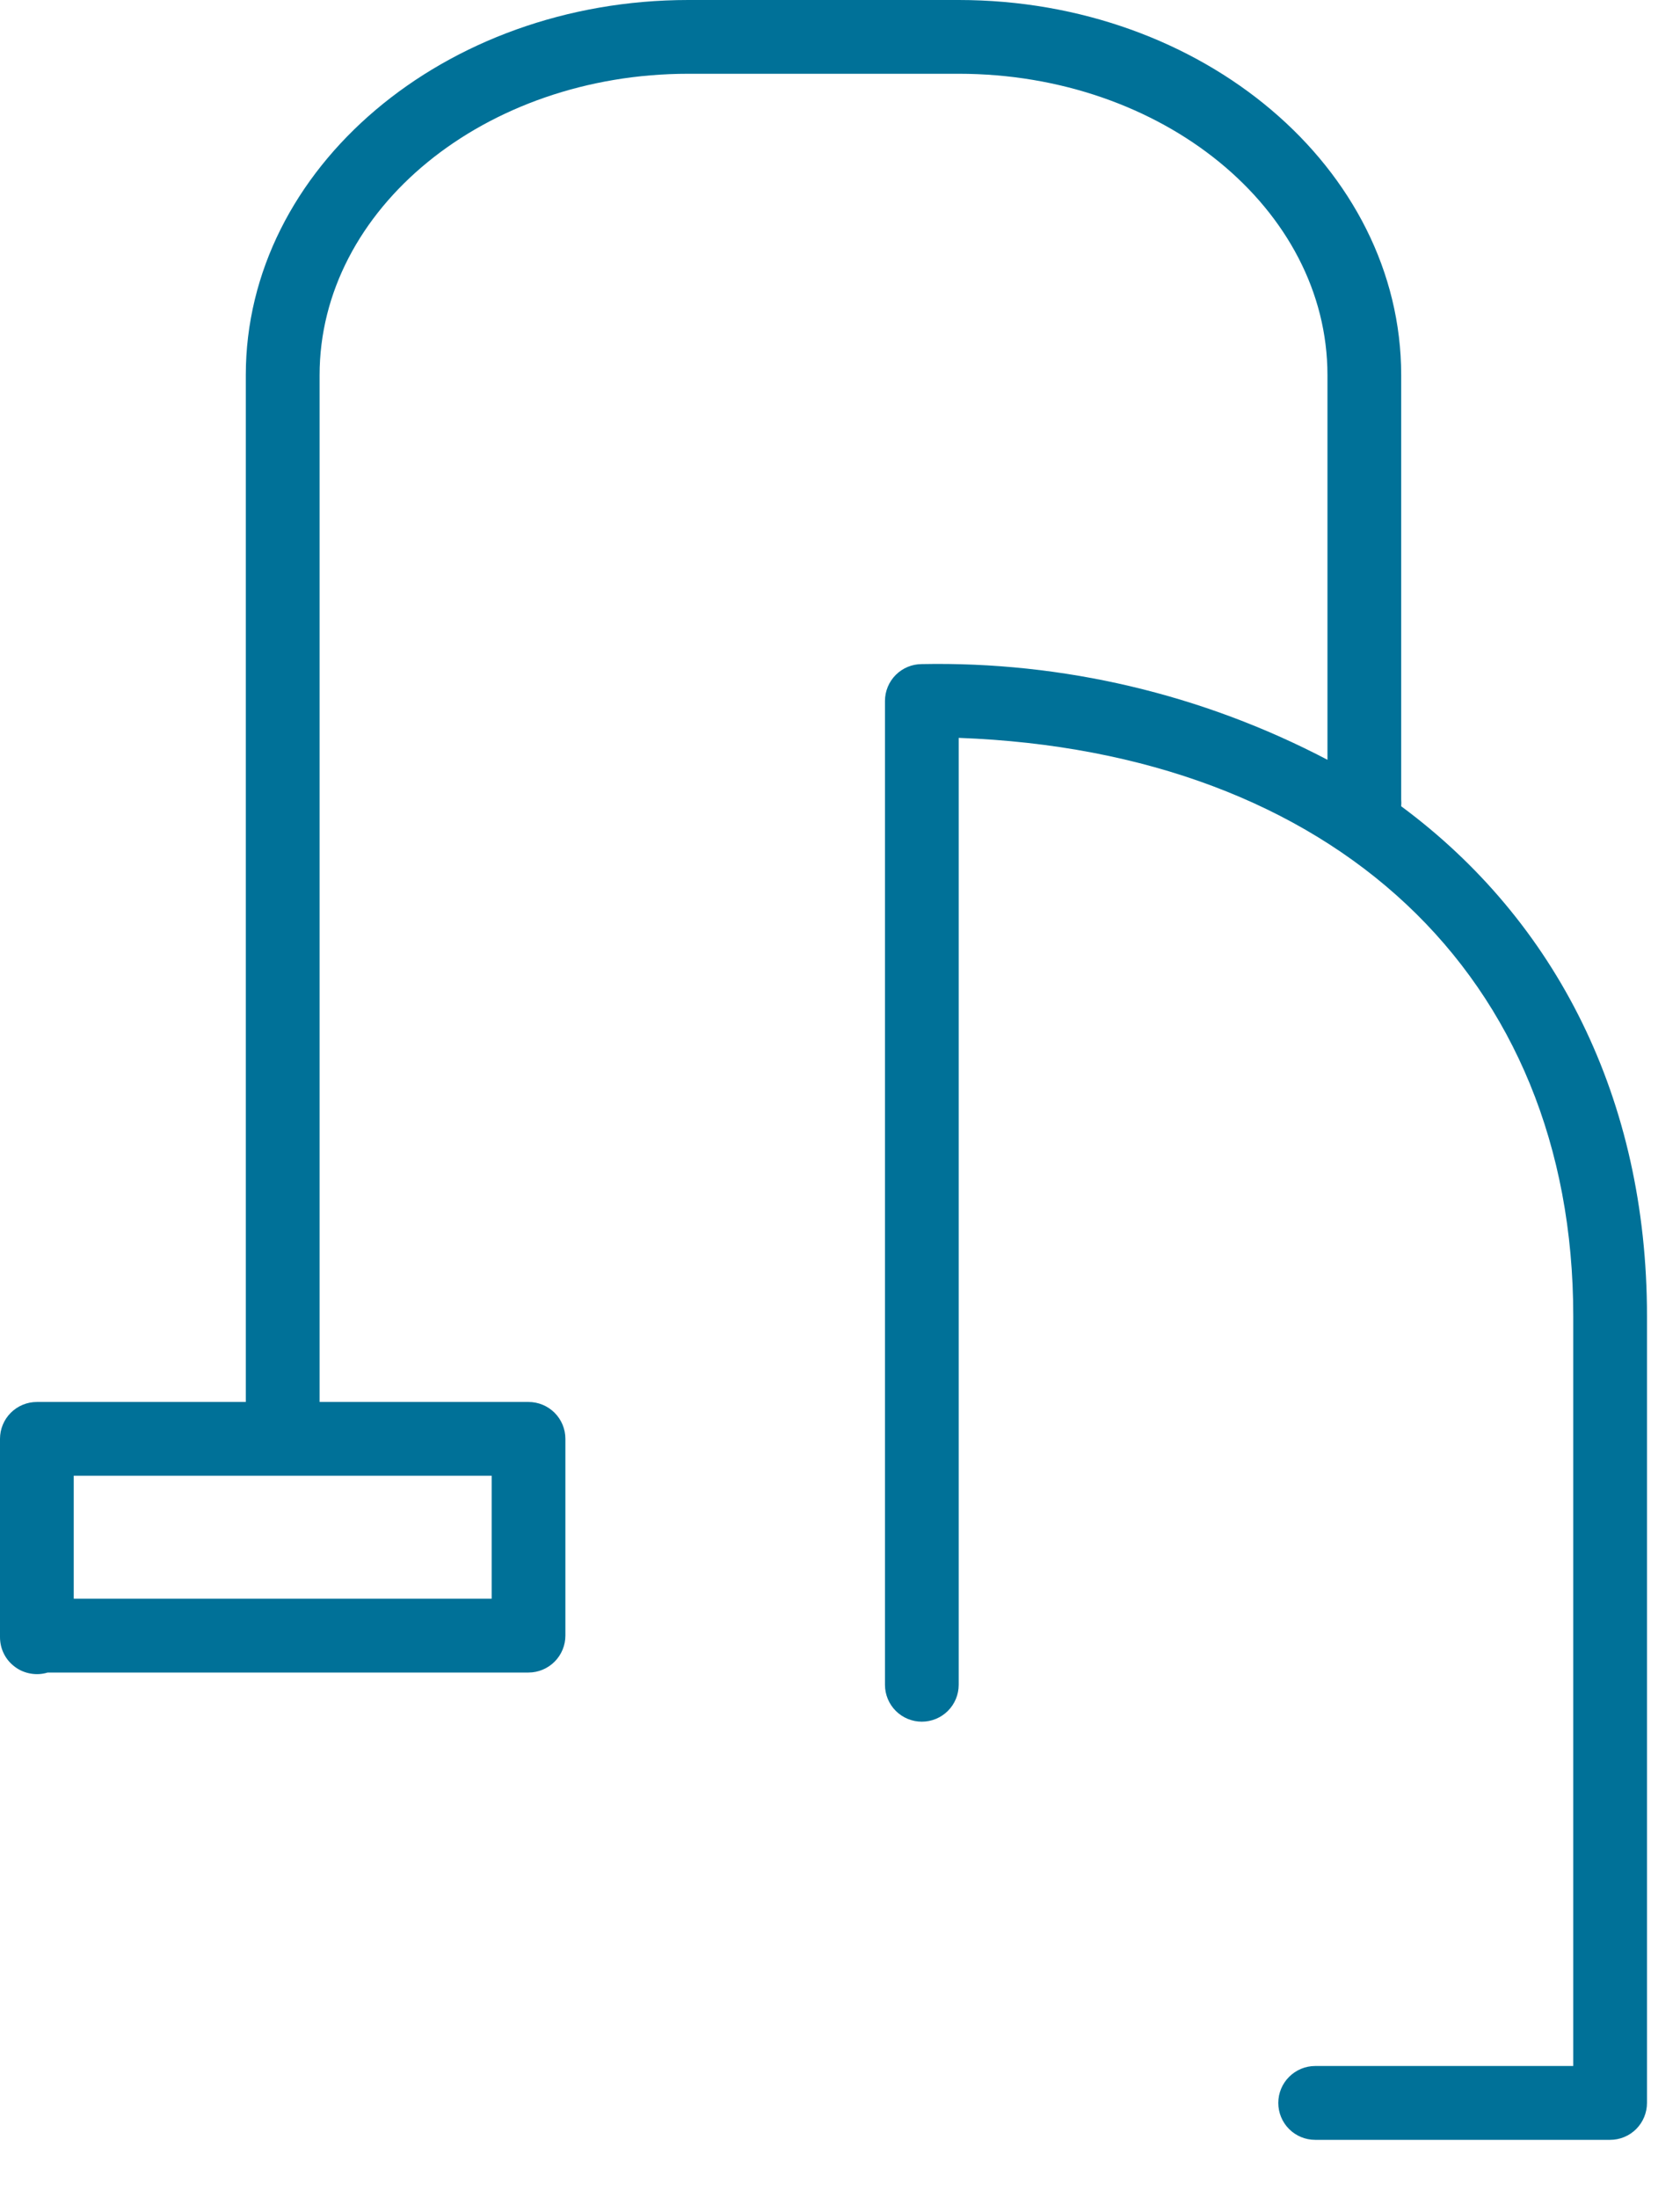 <svg width="26" height="34" viewBox="0 0 26 34" fill="none" xmlns="http://www.w3.org/2000/svg">
<path d="M21.685 12.471C21.688 12.435 21.688 12.4 21.685 12.364V5.802C21.685 2.602 18.611 0 14.837 0H10.652C6.878 0 3.804 2.602 3.804 5.802V21.685H0.571C0.419 21.685 0.274 21.745 0.167 21.852C0.06 21.959 4.5483e-06 22.104 4.5483e-06 22.255V25.322C-0 25.411 0.02 25.5 0.06 25.579C0.1 25.66 0.159 25.729 0.231 25.782C0.302 25.836 0.386 25.871 0.474 25.886C0.562 25.902 0.653 25.896 0.738 25.87H8.179C8.331 25.87 8.476 25.809 8.583 25.702C8.69 25.595 8.75 25.45 8.75 25.299V22.255C8.75 22.104 8.69 21.959 8.583 21.852C8.476 21.745 8.331 21.685 8.179 21.685H4.946V5.802C4.946 3.23 7.506 1.141 10.652 1.141H14.837C17.983 1.141 20.544 3.23 20.544 5.802V11.752C18.609 10.738 16.45 10.229 14.266 10.272C14.115 10.272 13.97 10.332 13.863 10.439C13.756 10.546 13.696 10.691 13.696 10.842V26.06C13.696 26.211 13.756 26.356 13.863 26.463C13.97 26.57 14.115 26.63 14.266 26.63C14.418 26.63 14.563 26.57 14.67 26.463C14.777 26.356 14.837 26.211 14.837 26.06V11.413C20.635 11.626 24.348 15.088 24.348 20.357V31.956H20.353C20.202 31.956 20.057 32.017 19.95 32.124C19.843 32.231 19.783 32.376 19.783 32.527C19.783 32.678 19.843 32.824 19.95 32.931C20.057 33.038 20.202 33.098 20.353 33.098H24.919C25.07 33.098 25.215 33.038 25.322 32.931C25.429 32.824 25.489 32.678 25.489 32.527V20.353C25.489 16.998 24.081 14.243 21.685 12.471ZM7.609 24.728H1.141V22.826H7.609V24.728Z" fill="#007198"/>
</svg>
